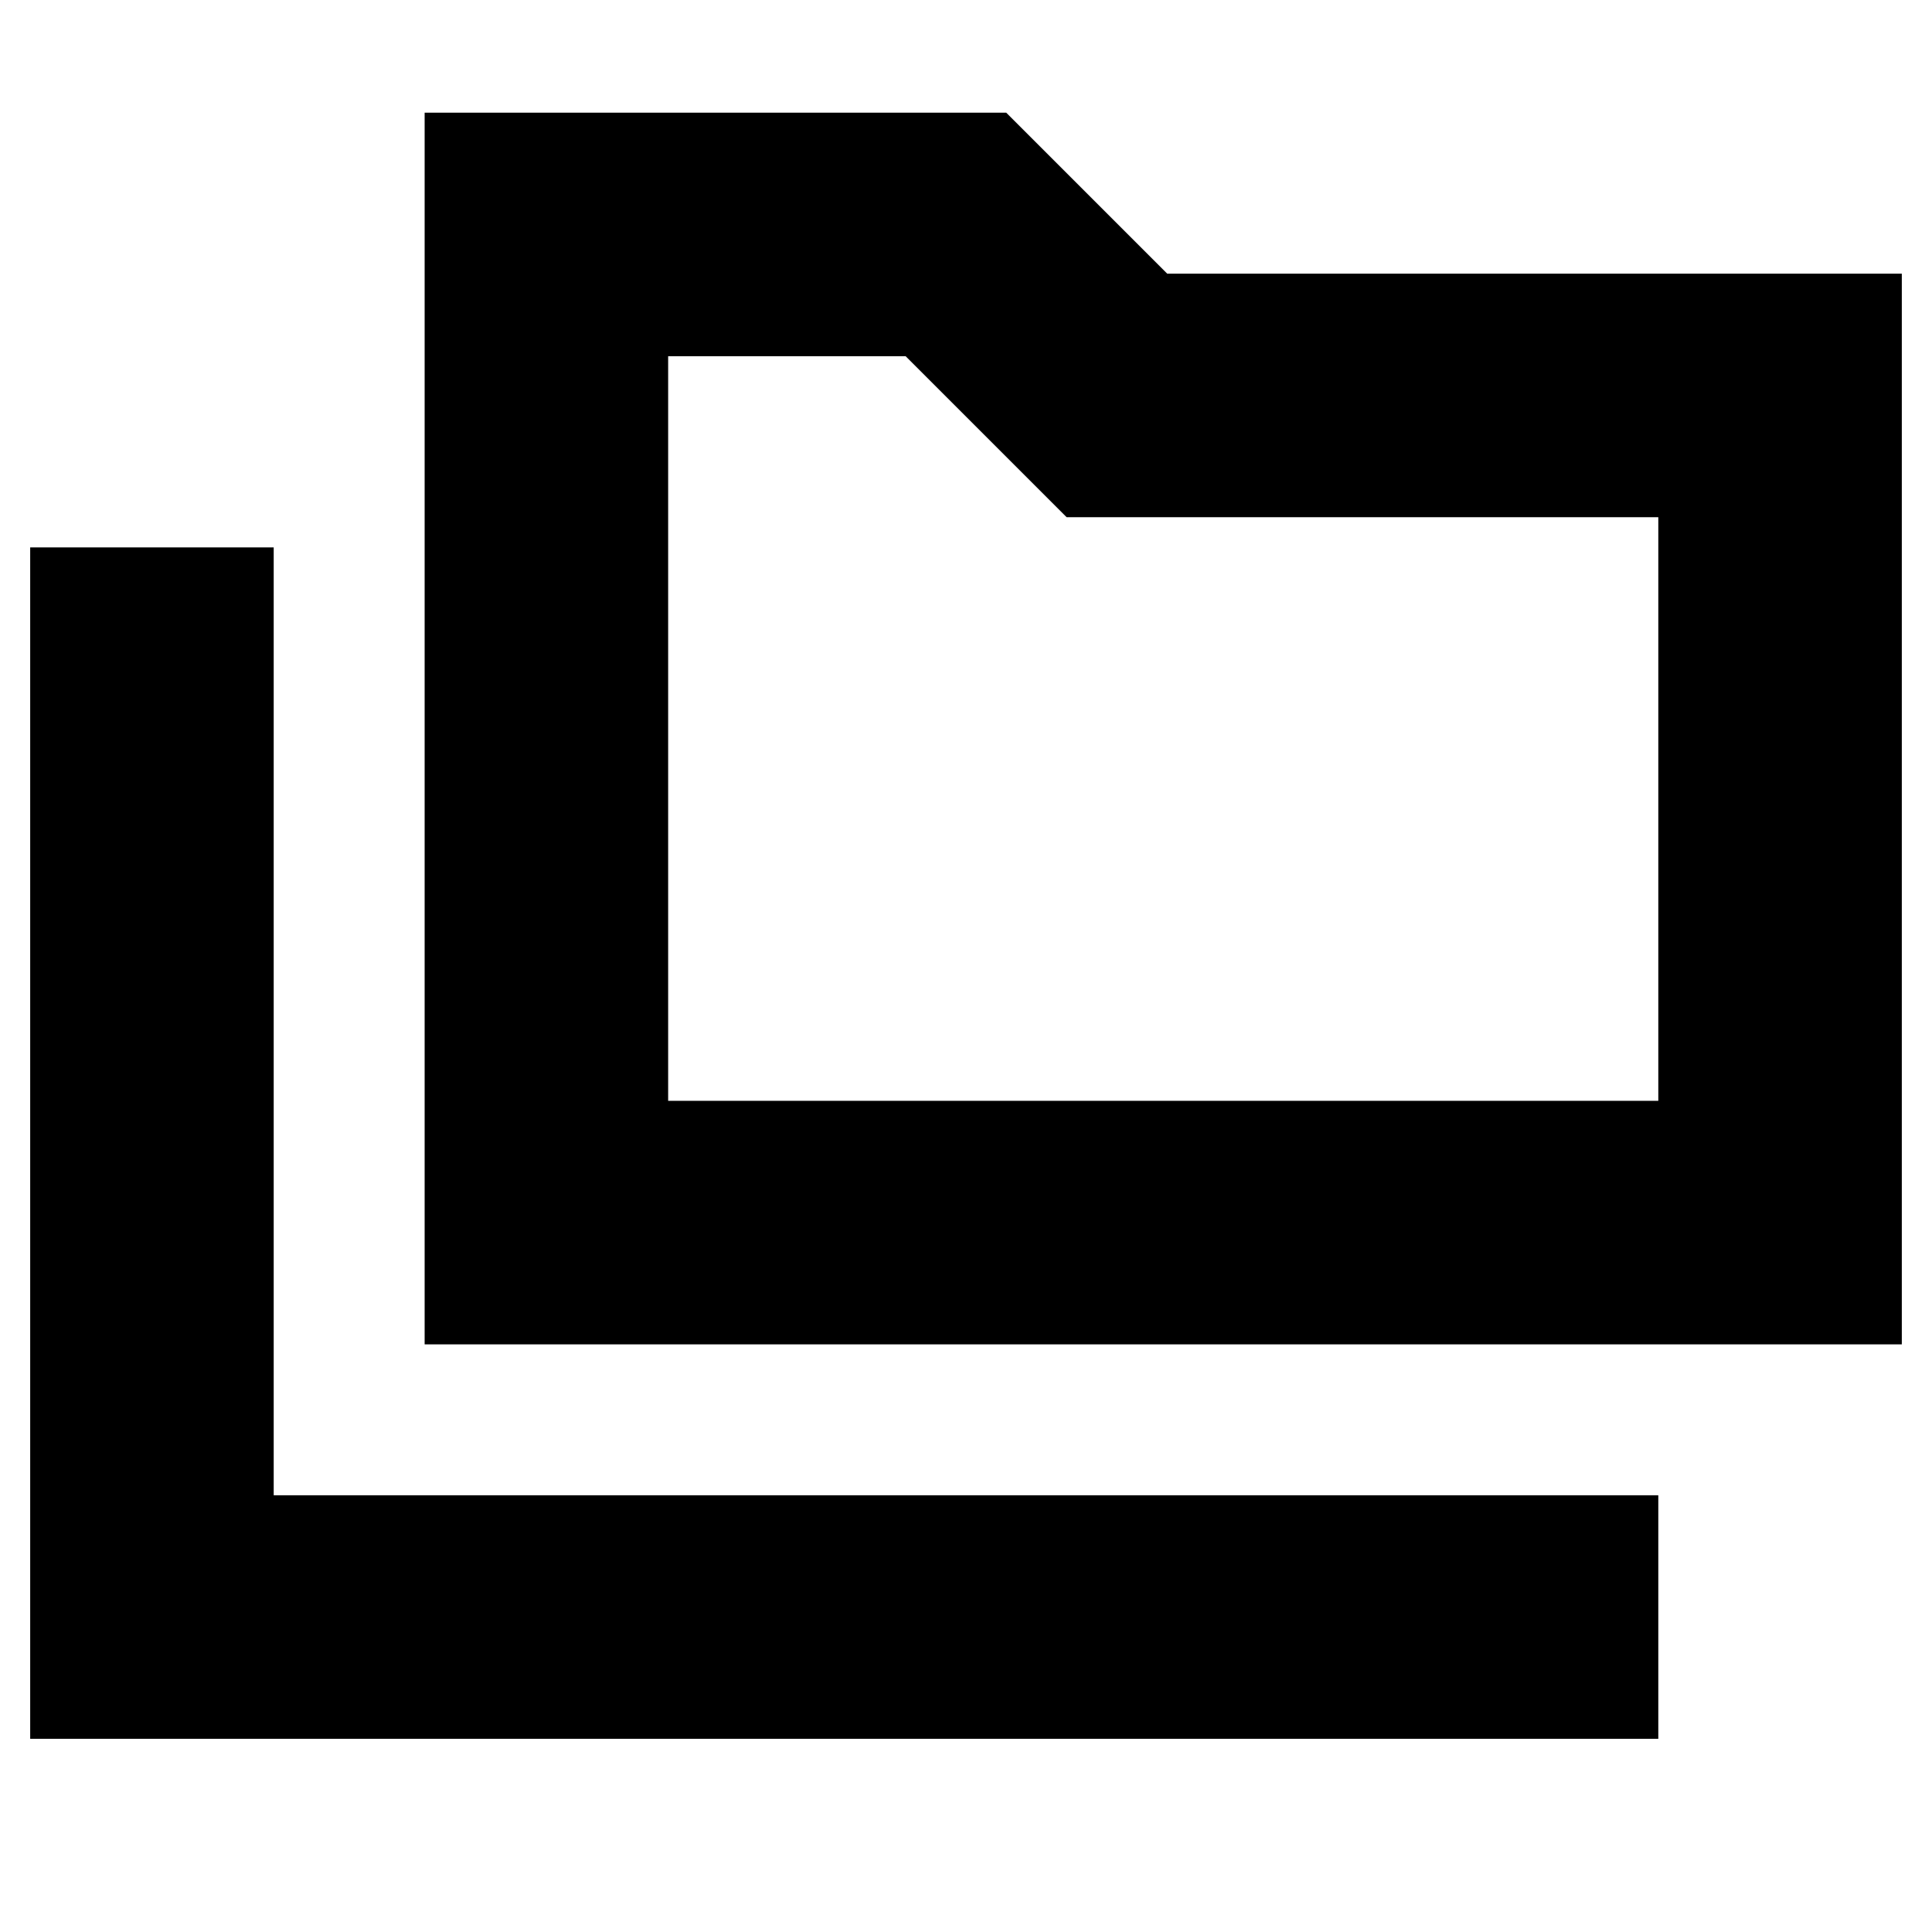 <svg xmlns="http://www.w3.org/2000/svg" height="24" viewBox="0 -960 960 960" width="24"><path d="M15-96v-592h121v471h688v121H15Zm196-196v-612h289l80 80h365v532H211Zm121-121h492v-290H530l-80-80H332v370Zm0 0v-370 370Z"/></svg>